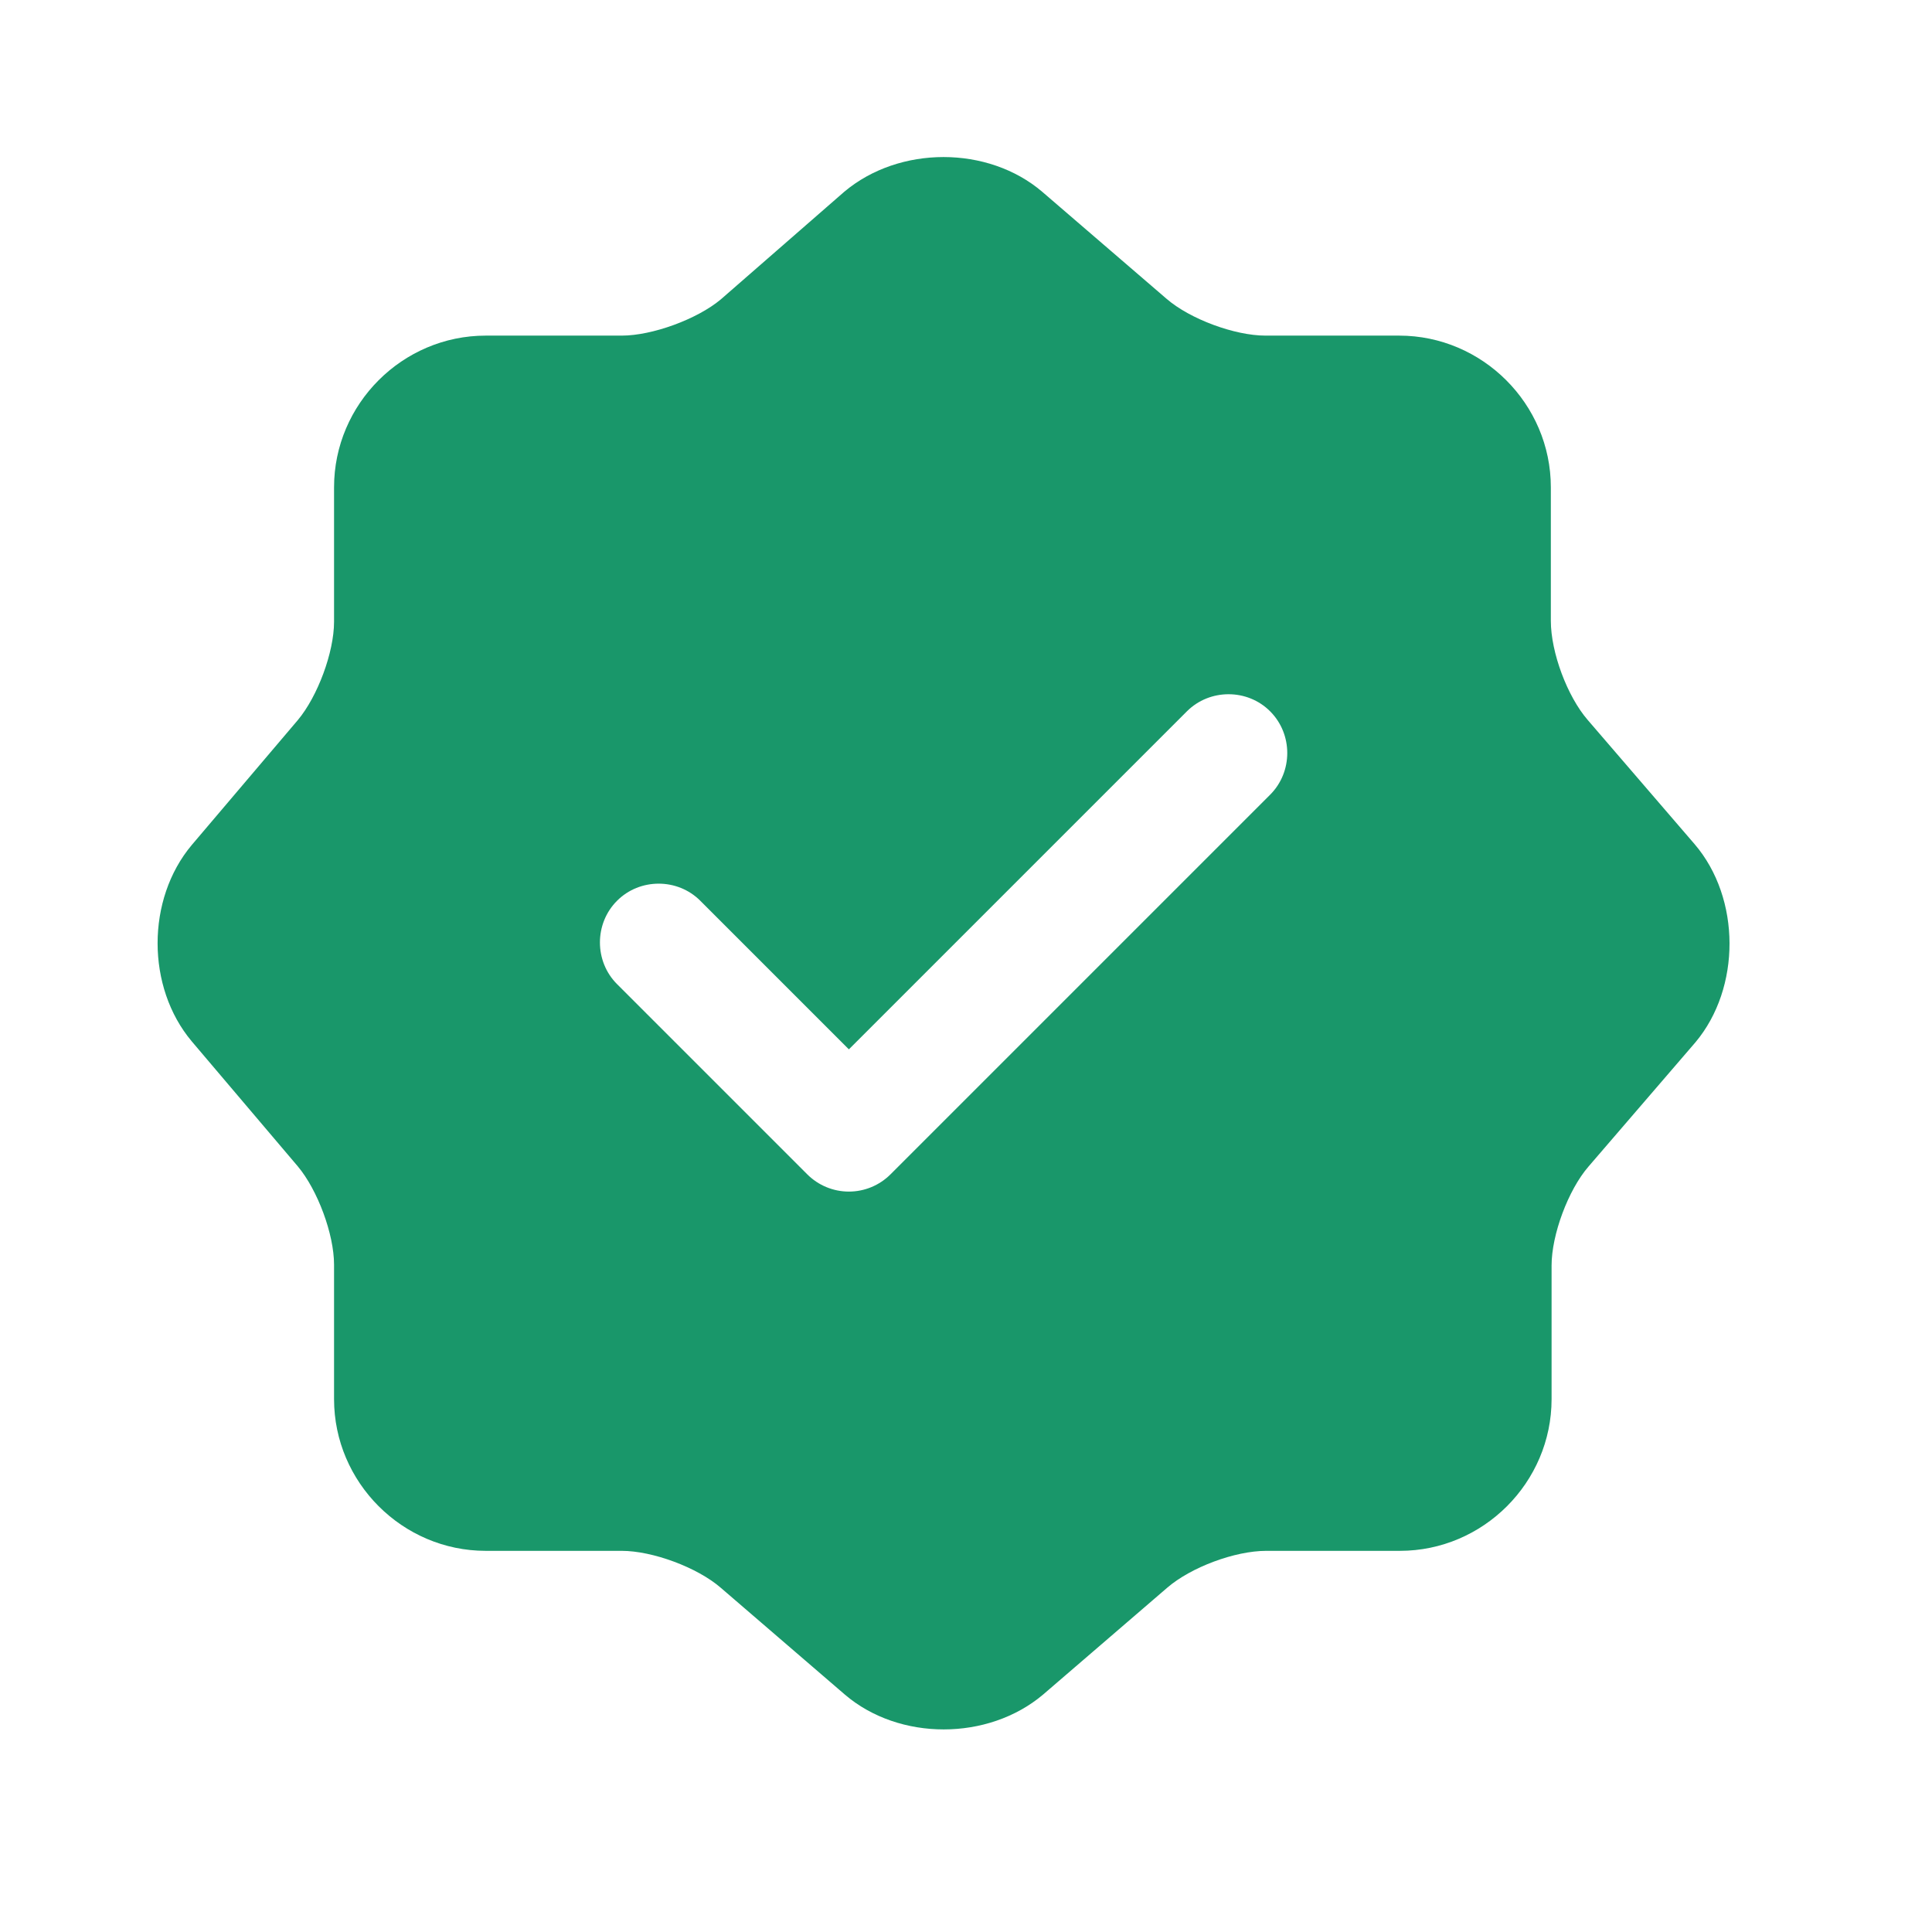 <svg width="21" height="21" viewBox="0 0 21 21" fill="none" xmlns="http://www.w3.org/2000/svg">
<path d="M18.42 9.176L17.258 7.826C17.036 7.57 16.857 7.091 16.857 6.749V5.297C16.857 4.391 16.113 3.648 15.208 3.648H13.755C13.422 3.648 12.935 3.469 12.679 3.247L11.329 2.085C10.739 1.581 9.774 1.581 9.176 2.085L7.834 3.255C7.578 3.469 7.091 3.648 6.758 3.648H5.28C4.374 3.648 3.631 4.391 3.631 5.297V6.758C3.631 7.091 3.452 7.57 3.238 7.826L2.085 9.184C1.589 9.774 1.589 10.731 2.085 11.32L3.238 12.679C3.452 12.935 3.631 13.414 3.631 13.747V15.208C3.631 16.113 4.374 16.857 5.28 16.857H6.758C7.091 16.857 7.578 17.036 7.834 17.258L9.184 18.42C9.774 18.924 10.739 18.924 11.337 18.42L12.687 17.258C12.944 17.036 13.422 16.857 13.764 16.857H15.216C16.122 16.857 16.865 16.113 16.865 15.208V13.755C16.865 13.422 17.045 12.935 17.267 12.679L18.429 11.329C18.924 10.739 18.924 9.765 18.42 9.176ZM13.806 8.638L9.68 12.764C9.56 12.884 9.398 12.952 9.227 12.952C9.056 12.952 8.894 12.884 8.774 12.764L6.707 10.697C6.459 10.449 6.459 10.039 6.707 9.791C6.954 9.543 7.365 9.543 7.612 9.791L9.227 11.406L12.901 7.732C13.149 7.484 13.559 7.484 13.806 7.732C14.054 7.98 14.054 8.39 13.806 8.638Z" fill="#19976A"/>
</svg>

